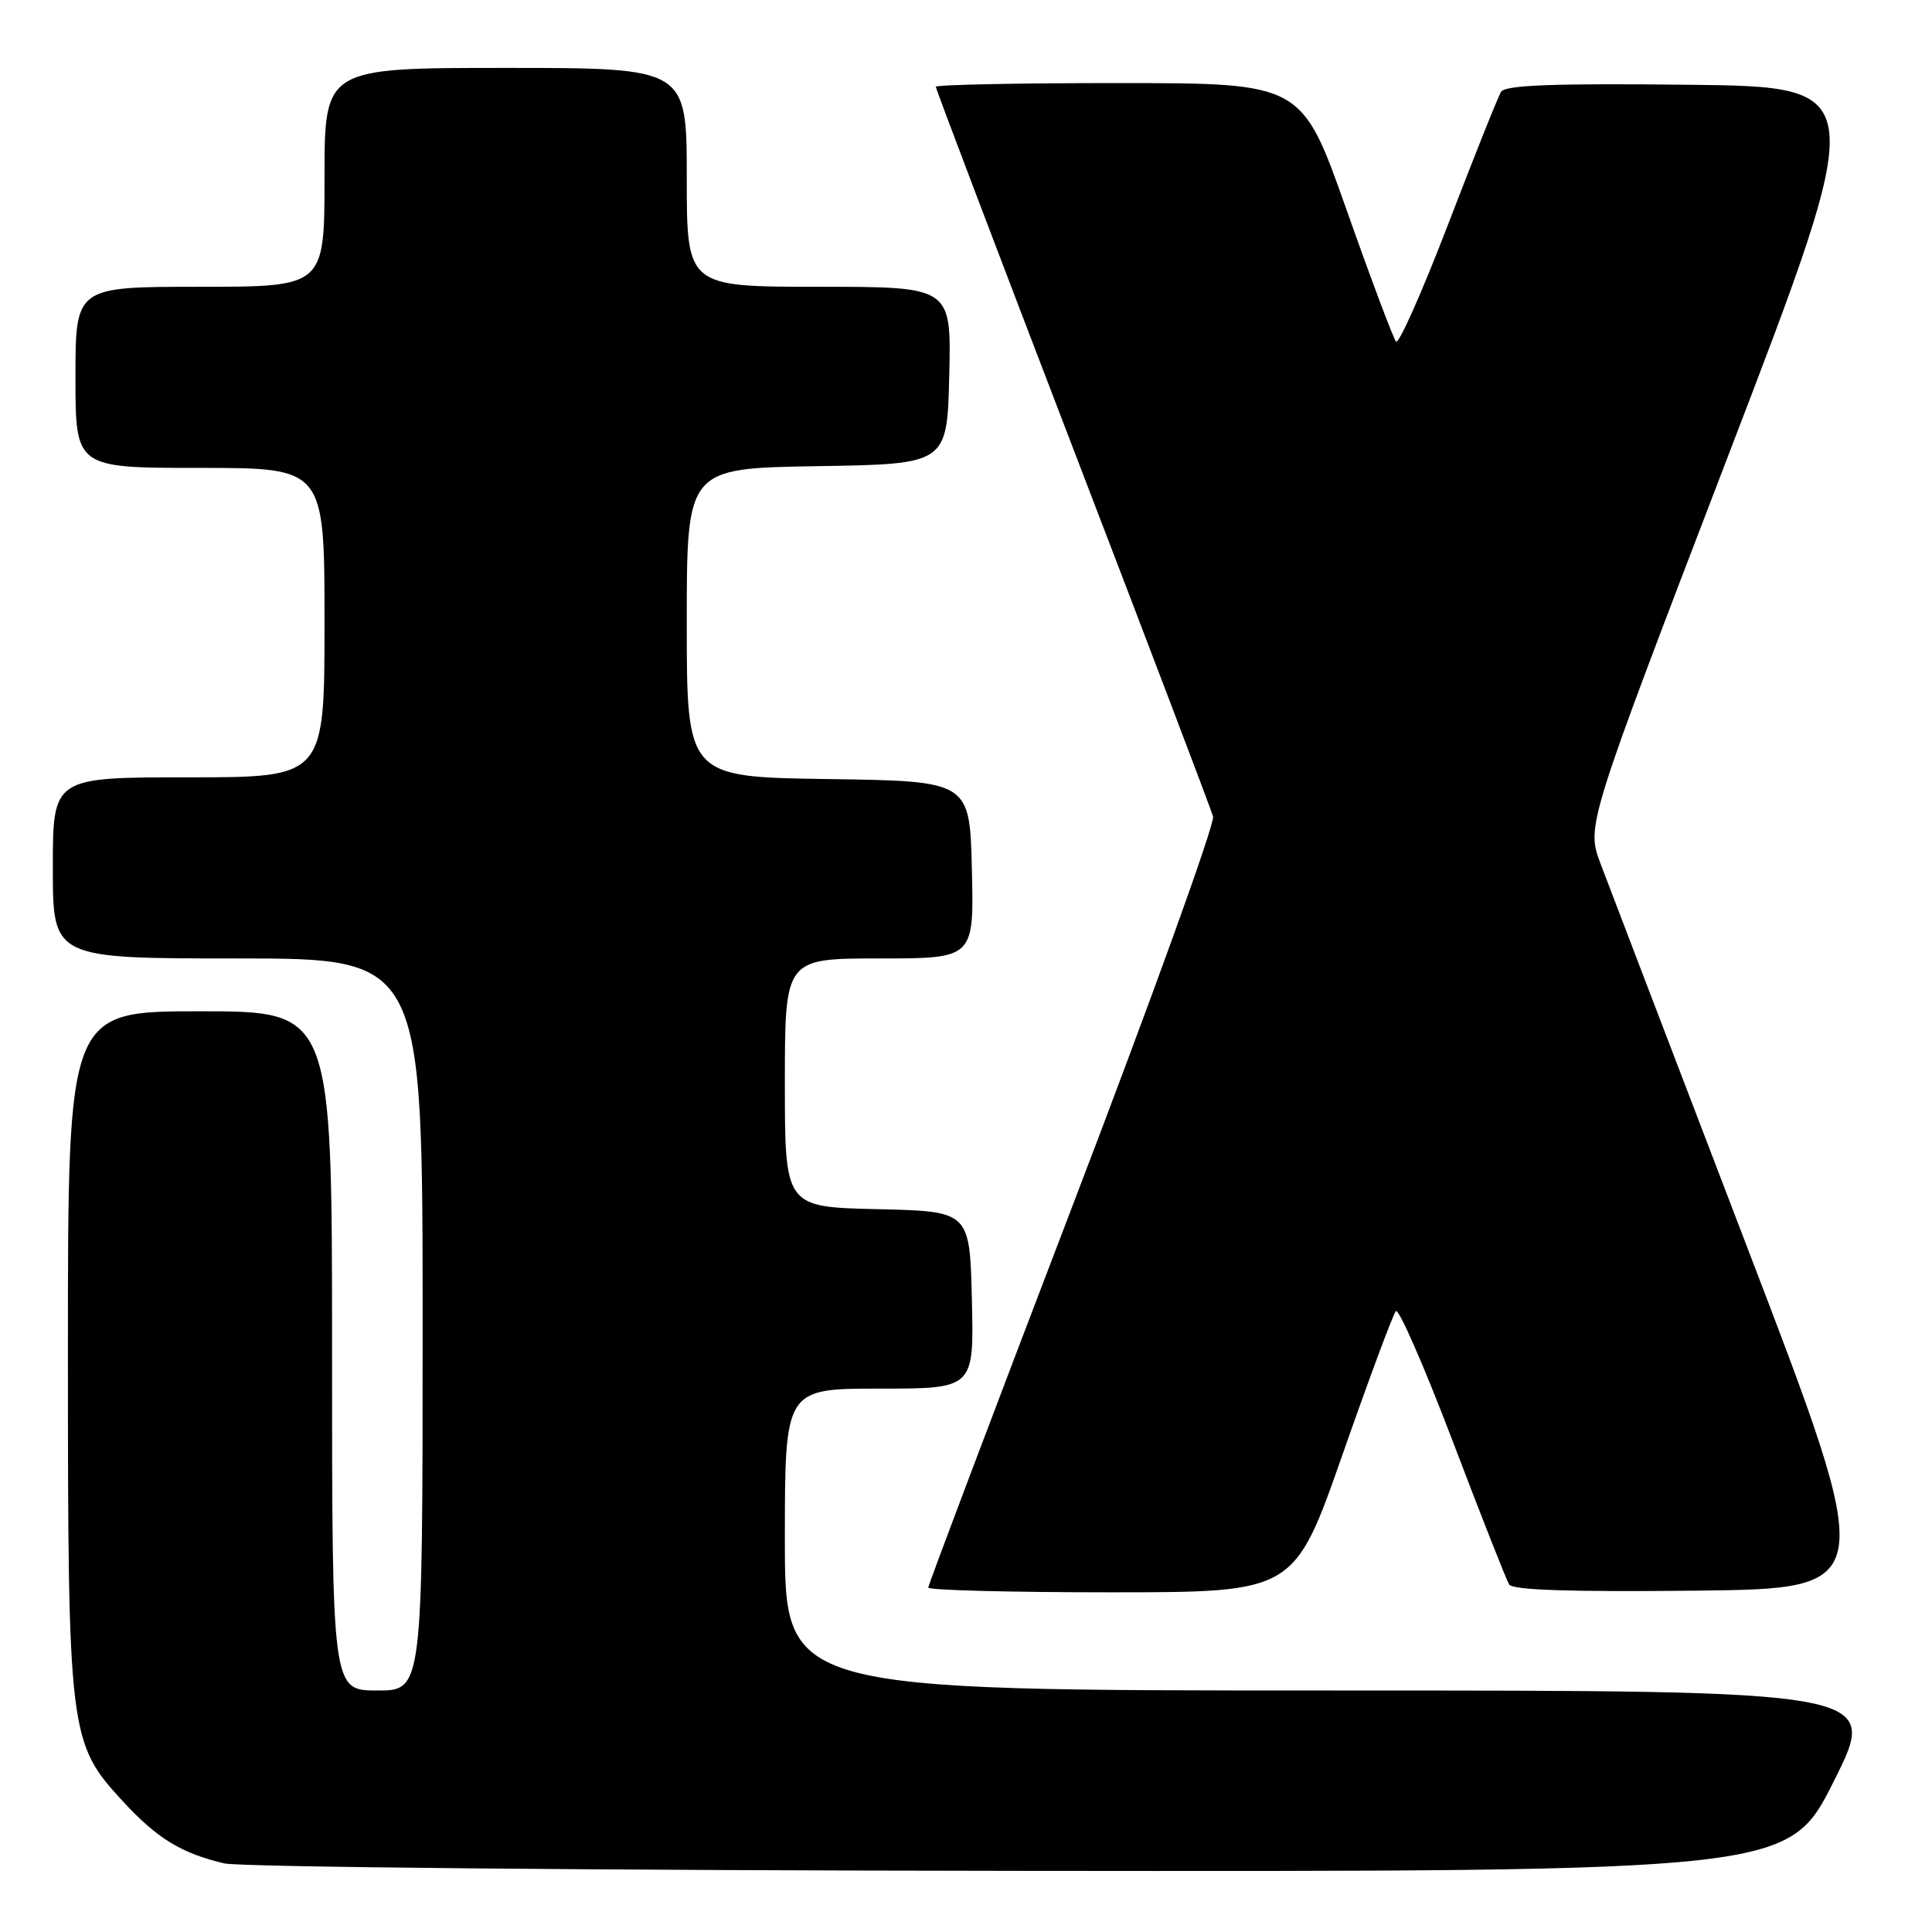 <?xml version="1.0" encoding="UTF-8" standalone="no"?>
<!DOCTYPE svg PUBLIC "-//W3C//DTD SVG 1.1//EN" "http://www.w3.org/Graphics/SVG/1.1/DTD/svg11.dtd" >
<svg xmlns="http://www.w3.org/2000/svg" xmlns:xlink="http://www.w3.org/1999/xlink" version="1.1" viewBox="0 0 256 256">
 <g >
 <path fill="currentColor"
d=" M 243.00 236.00 C 249.02 224.00 249.02 224.00 176.51 224.00 C 104.00 224.00 104.00 224.00 104.00 204.00 C 104.00 184.00 104.00 184.00 116.53 184.00 C 129.06 184.00 129.06 184.00 128.78 172.25 C 128.50 160.50 128.50 160.50 116.25 160.22 C 104.00 159.94 104.00 159.94 104.00 143.47 C 104.00 127.00 104.00 127.00 116.53 127.00 C 129.06 127.00 129.06 127.00 128.78 115.25 C 128.50 103.50 128.50 103.50 109.75 103.23 C 91.00 102.96 91.00 102.96 91.00 82.50 C 91.00 62.05 91.00 62.05 108.25 61.77 C 125.50 61.50 125.50 61.50 125.78 49.75 C 126.06 38.00 126.06 38.00 108.53 38.00 C 91.00 38.00 91.00 38.00 91.00 23.50 C 91.00 9.00 91.00 9.00 67.00 9.00 C 43.00 9.00 43.00 9.00 43.00 23.50 C 43.00 38.00 43.00 38.00 26.50 38.00 C 10.00 38.00 10.00 38.00 10.00 50.00 C 10.00 62.00 10.00 62.00 26.50 62.00 C 43.00 62.00 43.00 62.00 43.00 82.50 C 43.00 103.00 43.00 103.00 25.00 103.00 C 7.00 103.00 7.00 103.00 7.00 115.00 C 7.00 127.00 7.00 127.00 31.50 127.00 C 56.00 127.00 56.00 127.00 56.00 175.50 C 56.00 224.00 56.00 224.00 50.00 224.00 C 44.00 224.00 44.00 224.00 44.00 179.00 C 44.00 134.00 44.00 134.00 26.50 134.00 C 9.00 134.00 9.00 134.00 9.00 178.82 C 9.00 229.85 9.13 230.93 16.27 238.67 C 20.82 243.61 24.01 245.56 29.72 246.91 C 31.80 247.40 79.28 247.84 135.24 247.90 C 236.98 248.00 236.98 248.00 243.00 236.00 Z  M 177.89 192.74 C 181.40 182.71 184.58 174.15 184.96 173.73 C 185.33 173.31 188.71 181.04 192.47 190.91 C 196.22 200.78 199.60 209.35 199.97 209.95 C 200.43 210.70 208.14 210.95 224.74 210.77 C 248.84 210.50 248.84 210.50 231.41 165.00 C 221.83 139.97 213.13 117.23 212.09 114.47 C 210.19 109.43 210.19 109.43 228.96 60.47 C 247.74 11.50 247.74 11.50 223.69 11.23 C 205.96 11.03 199.45 11.28 198.91 12.15 C 198.50 12.80 195.35 20.69 191.90 29.68 C 188.45 38.67 185.33 45.68 184.98 45.26 C 184.62 44.84 181.66 36.97 178.41 27.76 C 172.50 11.01 172.50 11.01 148.25 11.01 C 134.91 11.00 124.00 11.23 124.00 11.50 C 124.00 11.78 132.16 33.27 142.13 59.25 C 152.11 85.24 160.48 107.26 160.74 108.20 C 160.99 109.13 152.61 132.36 142.10 159.81 C 131.60 187.26 123.00 210.01 123.00 210.36 C 123.00 210.71 133.91 210.99 147.25 210.99 C 171.50 210.98 171.50 210.98 177.89 192.74 Z "/>
</g>
</svg>